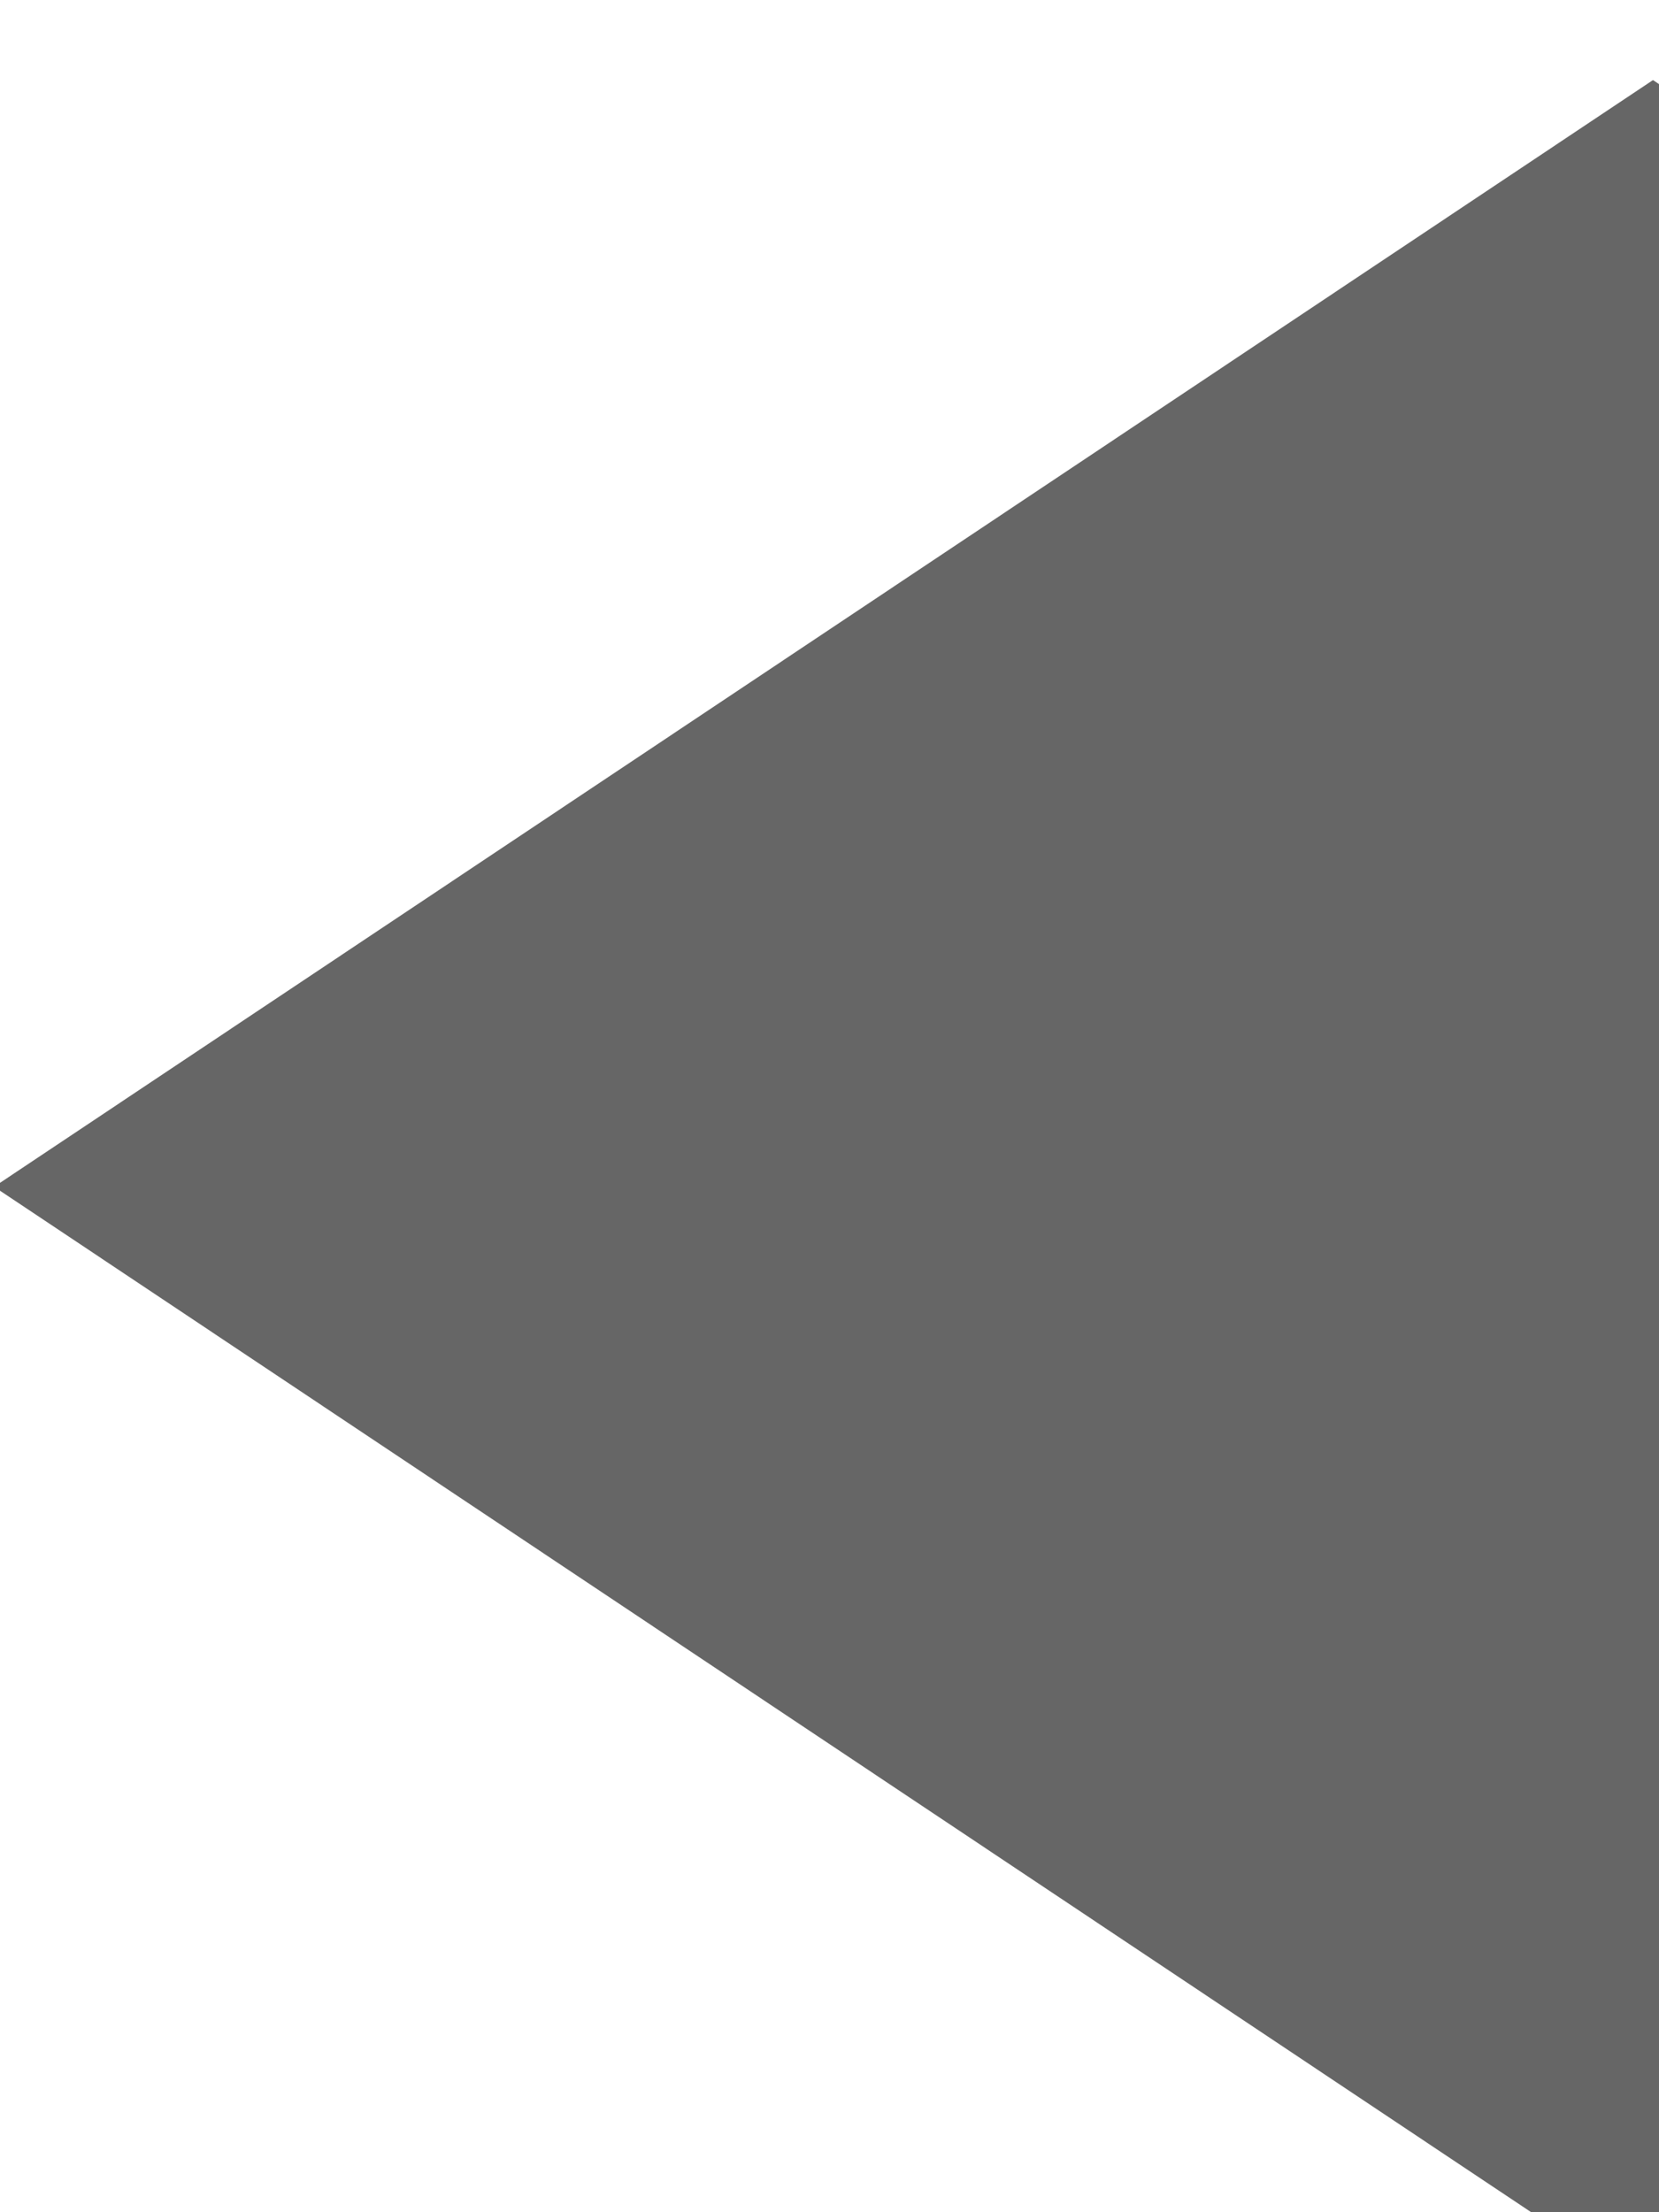 <?xml version="1.0" encoding="UTF-8" standalone="no"?>
<!-- Created with Inkscape (http://www.inkscape.org/) -->

<svg
   xmlns:dc="http://purl.org/dc/elements/1.1/"
   xmlns:cc="http://creativecommons.org/ns#"
   xmlns:rdf="http://www.w3.org/1999/02/22-rdf-syntax-ns#"
   xmlns:svg="http://www.w3.org/2000/svg"
   xmlns="http://www.w3.org/2000/svg"
   xmlns:sodipodi="http://sodipodi.sourceforge.net/DTD/sodipodi-0.dtd"
   xmlns:inkscape="http://www.inkscape.org/namespaces/inkscape"
   width="6"
   height="8"
   id="svg3199"
   version="1.1"
   inkscape:version="0.48.3.1 r9886"
   sodipodi:docname="calendar-left.svg">
  <defs
     id="defs3201" />
  <sodipodi:namedview
     id="base"
     pagecolor="#cccccc"
     bordercolor="#2d2d2d"
     borderopacity="1"
     inkscape:pageopacity="1"
     inkscape:pageshadow="2"
     inkscape:zoom="1"
     inkscape:cx="16.303312"
     inkscape:cy="7.9339991"
     inkscape:document-units="px"
     inkscape:current-layer="layer1"
     showgrid="false"
     inkscape:window-width="1366"
     inkscape:window-height="715"
     inkscape:window-x="0"
     inkscape:window-y="26"
     inkscape:window-maximized="1"
     borderlayer="false"
     inkscape:showpageshadow="false"
     inkscape:snap-nodes="false"
     inkscape:snap-bbox="true"
     showborder="false"
     showguides="false">
    <inkscape:grid
       type="xygrid"
       id="grid14843"
       empspacing="5"
       visible="true"
       enabled="true"
       snapvisiblegridlinesonly="true" />
  </sodipodi:namedview>
  <g
     inkscape:label="Layer 1"
     inkscape:groupmode="layer"
     id="layer1"
     transform="translate(-342.5,-535.362)">
    <rect
       style="fill:#666666;fill-opacity:1;stroke:#000000;stroke-width:0;stroke-miterlimit:4;stroke-opacity:1;stroke-dasharray:none"
       id="rect3087"
       width="7.211"
       height="7.211"
       x="-280.358"
       y="691.991"
       transform="matrix(0.832,-0.555,0.832,0.555,0,0)" />
  </g>
</svg>
